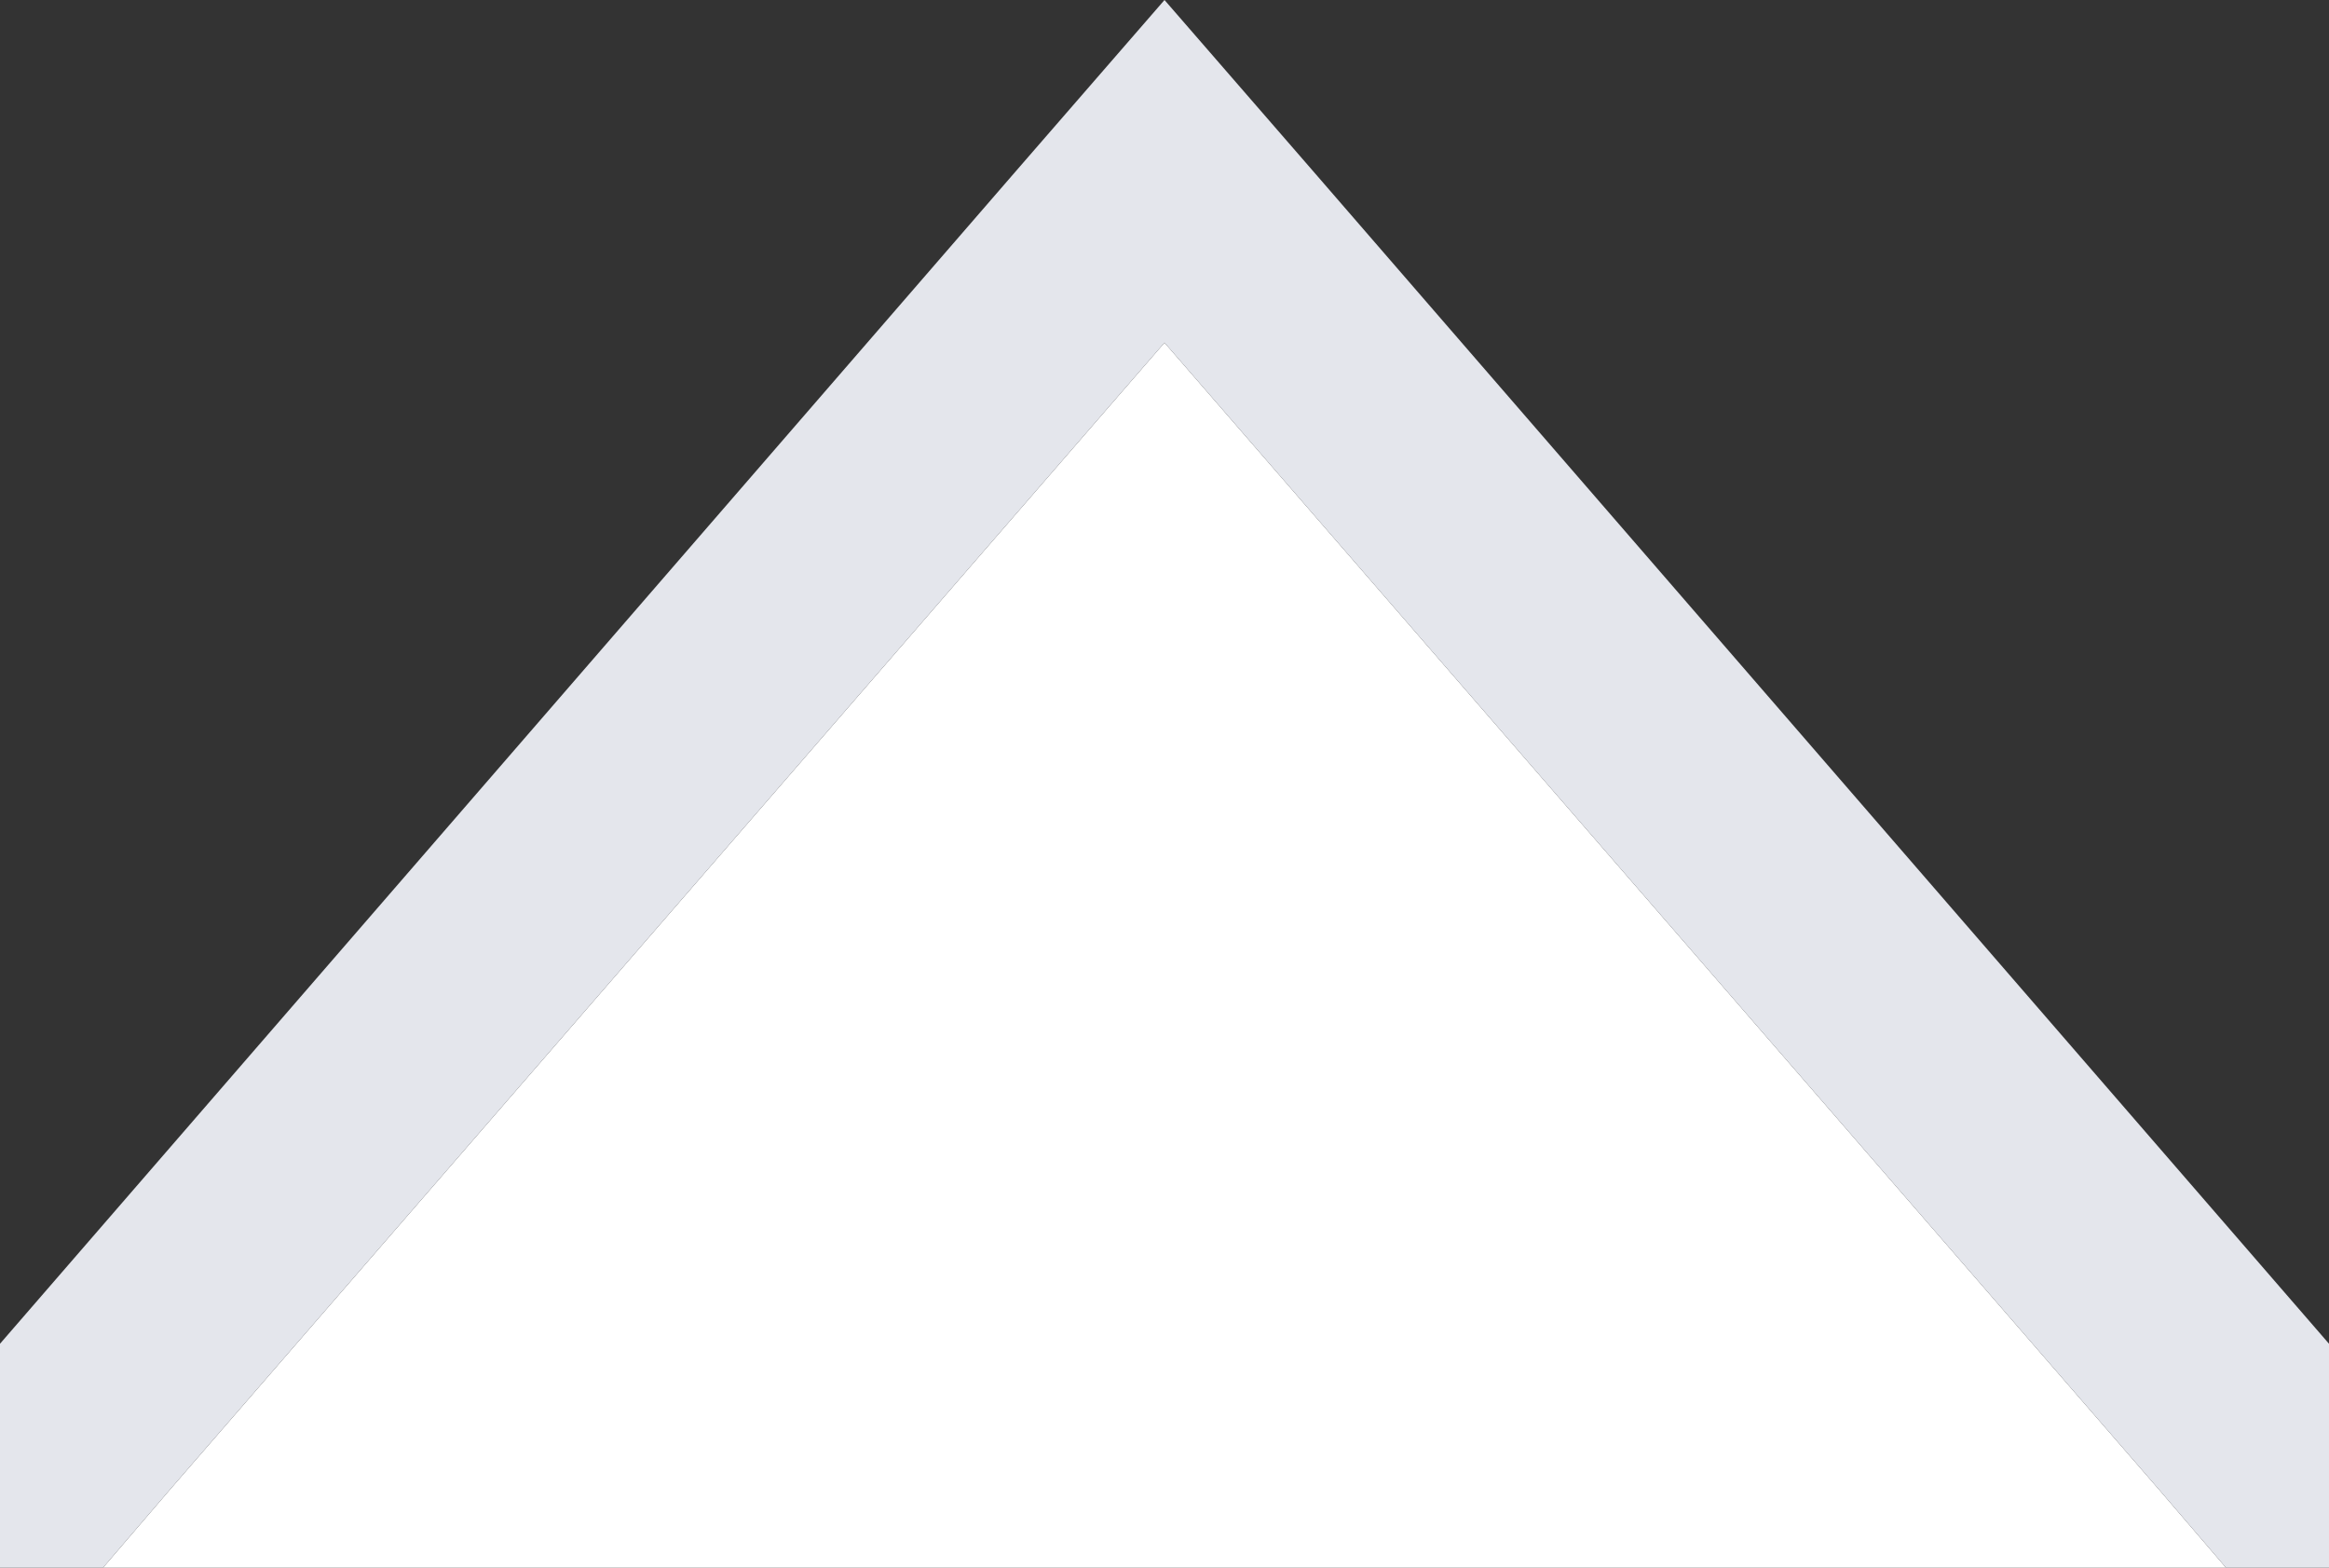 <svg xmlns="http://www.w3.org/2000/svg" viewBox="0 0 10.4 7"><rect x="0" y="0" width="10.4" height="7" fill="#333333" stroke="none"/><defs><style>.cls-1{fill:#fff;}.cls-2{fill:#e4e6ec;}</style></defs><g id="Layer_2" data-name="Layer 2"><g id="Layer_1-2" data-name="Layer 1"><polygon class="cls-1" points="9.94 7 0.46 7 0.76 6.65 5.2 1.53 9.64 6.65 9.94 7"/><polygon class="cls-2" points="10.4 6 10.4 7 9.94 7 9.64 6.65 5.2 1.53 0.76 6.65 0.46 7 0 7 0 6 4.54 0.76 5.2 0 5.86 0.76 10.4 6"/></g></g></svg>